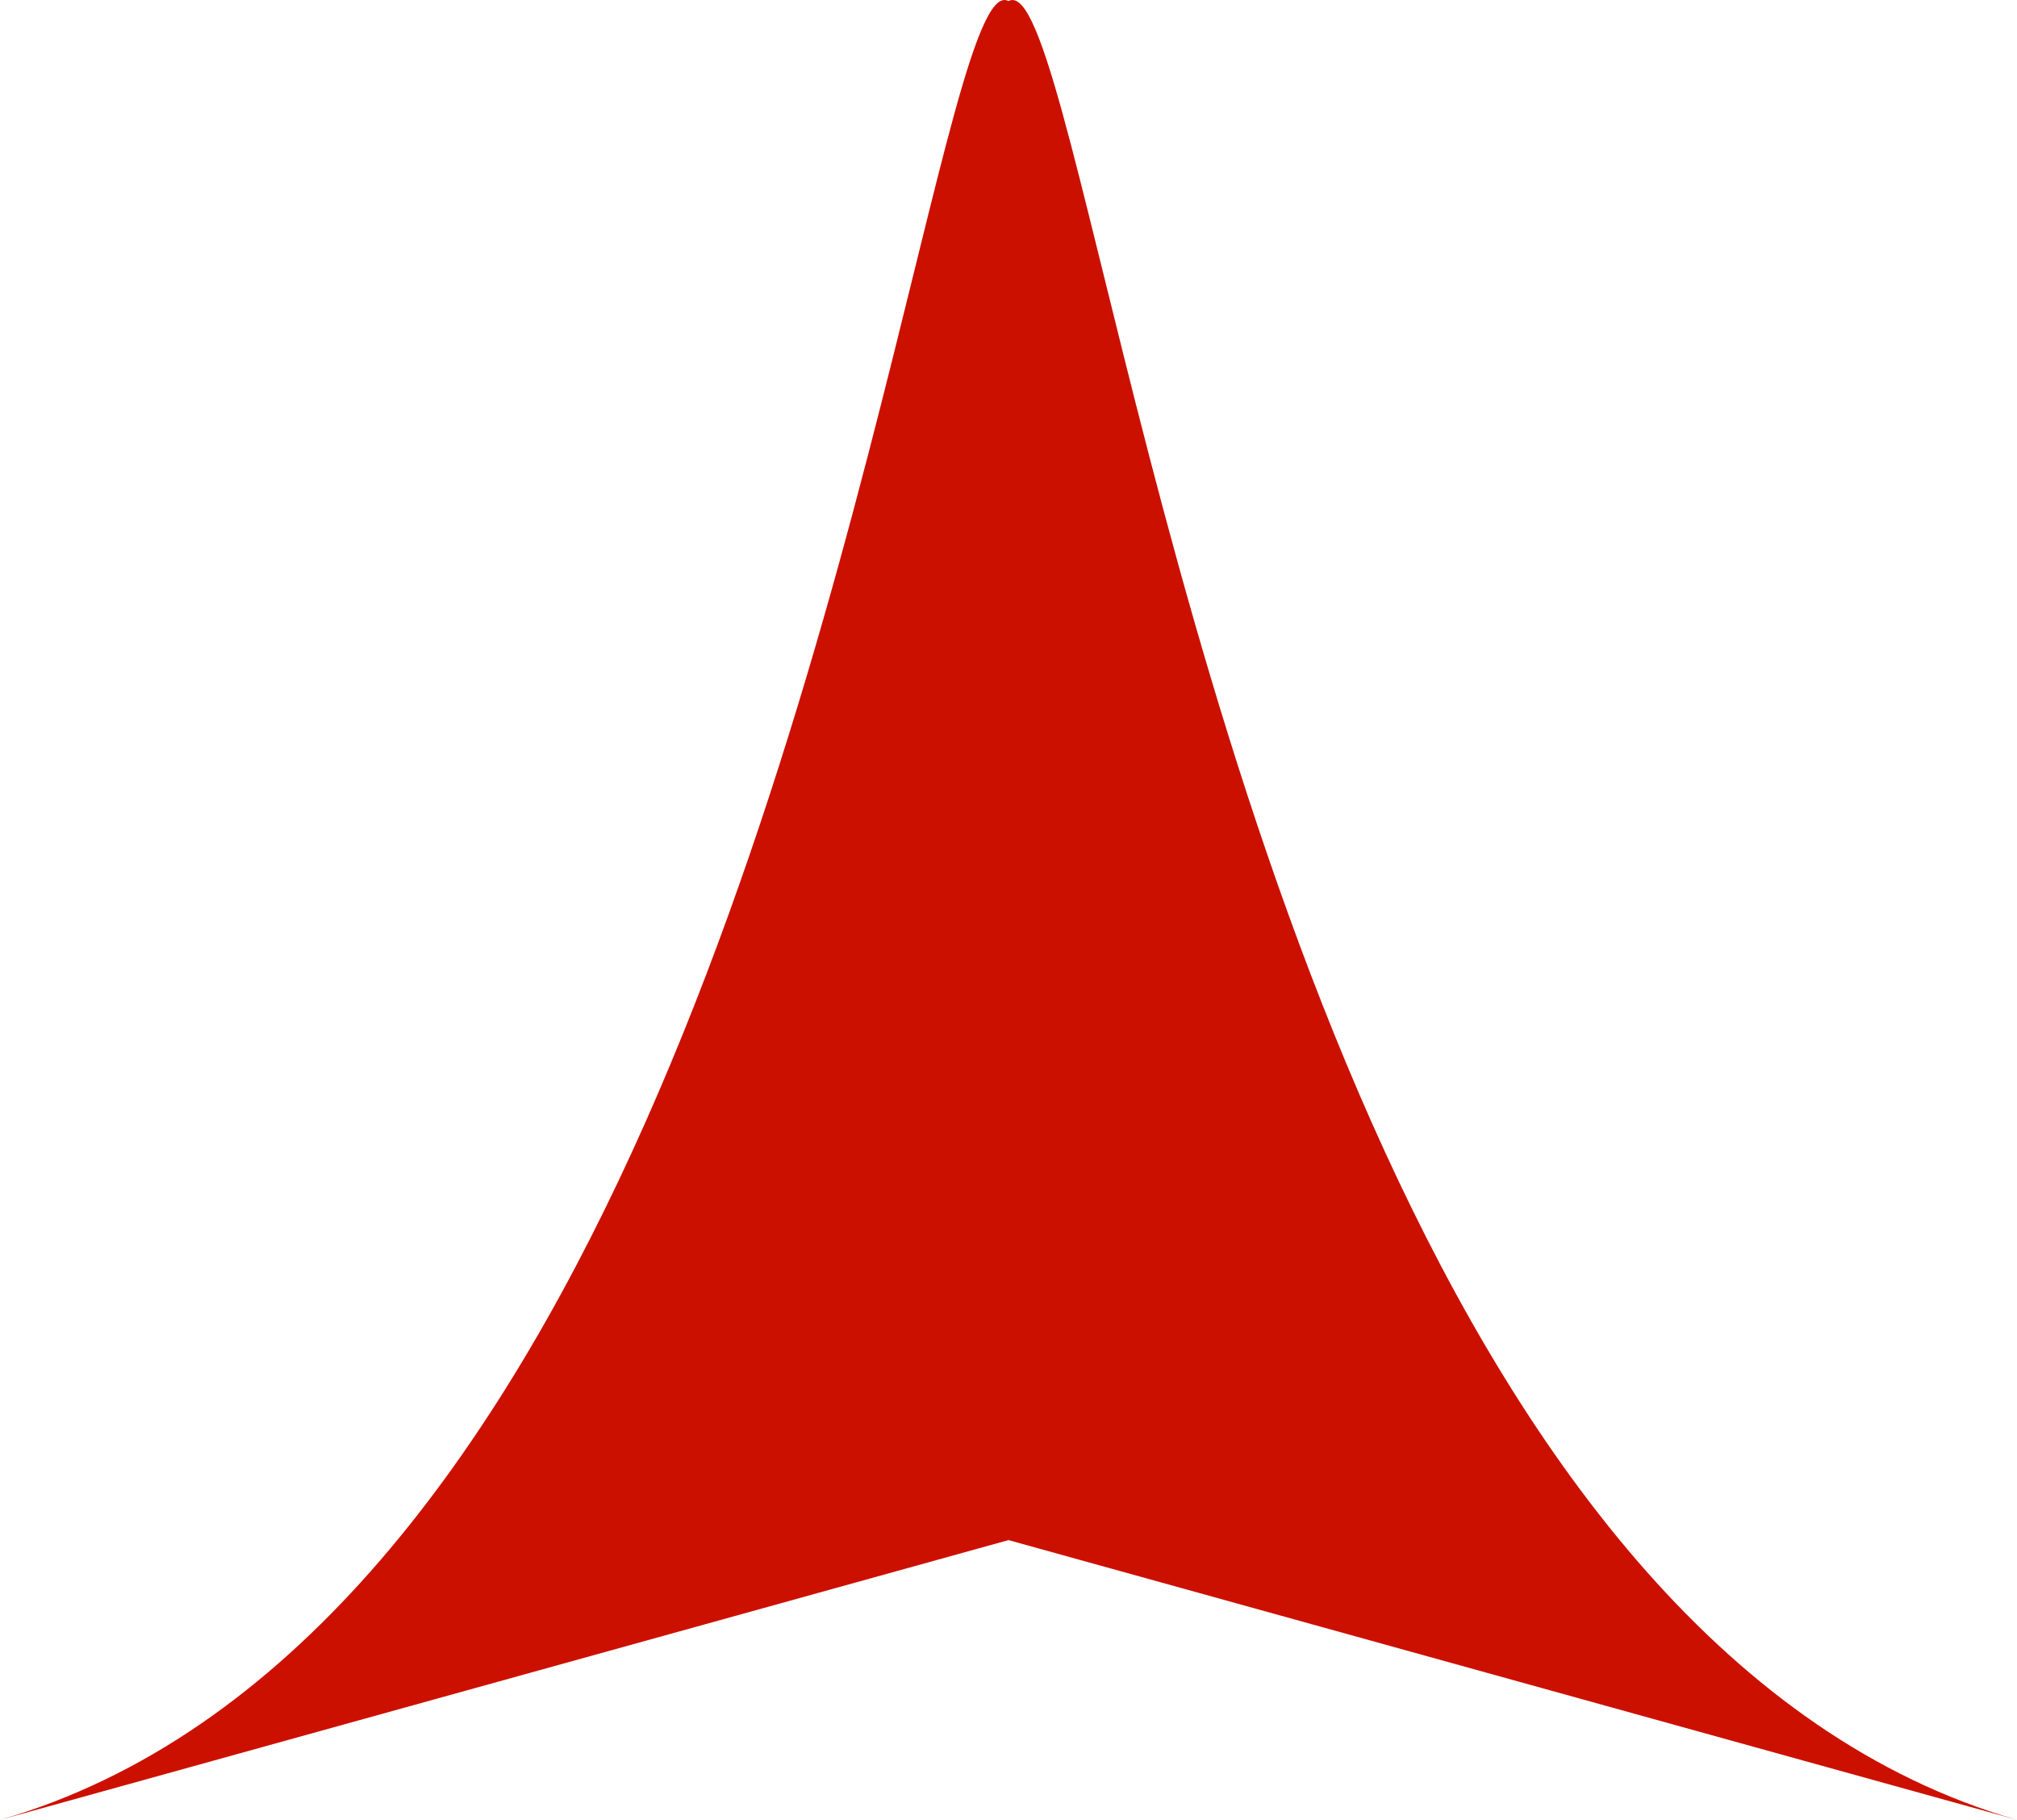 <?xml version="1.0" encoding="UTF-8" standalone="no"?>
<!-- Created with Inkscape (http://www.inkscape.org/) -->

<svg
   width="60.4mm"
   height="54.501mm"
   viewBox="0 0 60.4 54.501"
   version="1.1"
   id="svg1"
   inkscape:version="1.4.2 (f4327f4, 2025-05-13)"
   sodipodi:docname="Arrowhead.svg"
   inkscape:export-filename="Arrowhead.png"
   inkscape:export-xdpi="320"
   inkscape:export-ydpi="320"
   xmlns:inkscape="http://www.inkscape.org/namespaces/inkscape"
   xmlns:sodipodi="http://sodipodi.sourceforge.net/DTD/sodipodi-0.dtd"
   xmlns="http://www.w3.org/2000/svg"
   xmlns:svg="http://www.w3.org/2000/svg">
  <sodipodi:namedview
     id="namedview1"
     pagecolor="#ffffff"
     bordercolor="#000000"
     borderopacity="0.25"
     inkscape:showpageshadow="2"
     inkscape:pageopacity="0.0"
     inkscape:pagecheckerboard="0"
     inkscape:deskcolor="#d1d1d1"
     inkscape:document-units="mm"
     inkscape:zoom="0.68862935"
     inkscape:cx="207.65888"
     inkscape:cy="296.96672"
     inkscape:window-width="1920"
     inkscape:window-height="991"
     inkscape:window-x="-9"
     inkscape:window-y="-9"
     inkscape:window-maximized="1"
     inkscape:current-layer="layer1" />
  <defs
     id="defs1" />
  <g
     inkscape:label="Layer 1"
     inkscape:groupmode="layer"
     id="layer1"
     transform="translate(-50,-70)">
    <g
       id="g1">
      <path
         style="fill:#cc1000;fill-opacity:1;stroke-width:0.265"
         d="M 50,124.501 C 84.58,114.511 76.931,13.358 85,114.791"
         id="path1"
         sodipodi:nodetypes="cc" />
      <path
         style="fill:#cc1000;fill-opacity:1;stroke-width:0.265"
         d="M 110.4,124.501 C 75.82,114.511 83.469,13.358 75.4,114.791"
         id="path1-1"
         sodipodi:nodetypes="cc" />
    </g>
  </g>
</svg>

